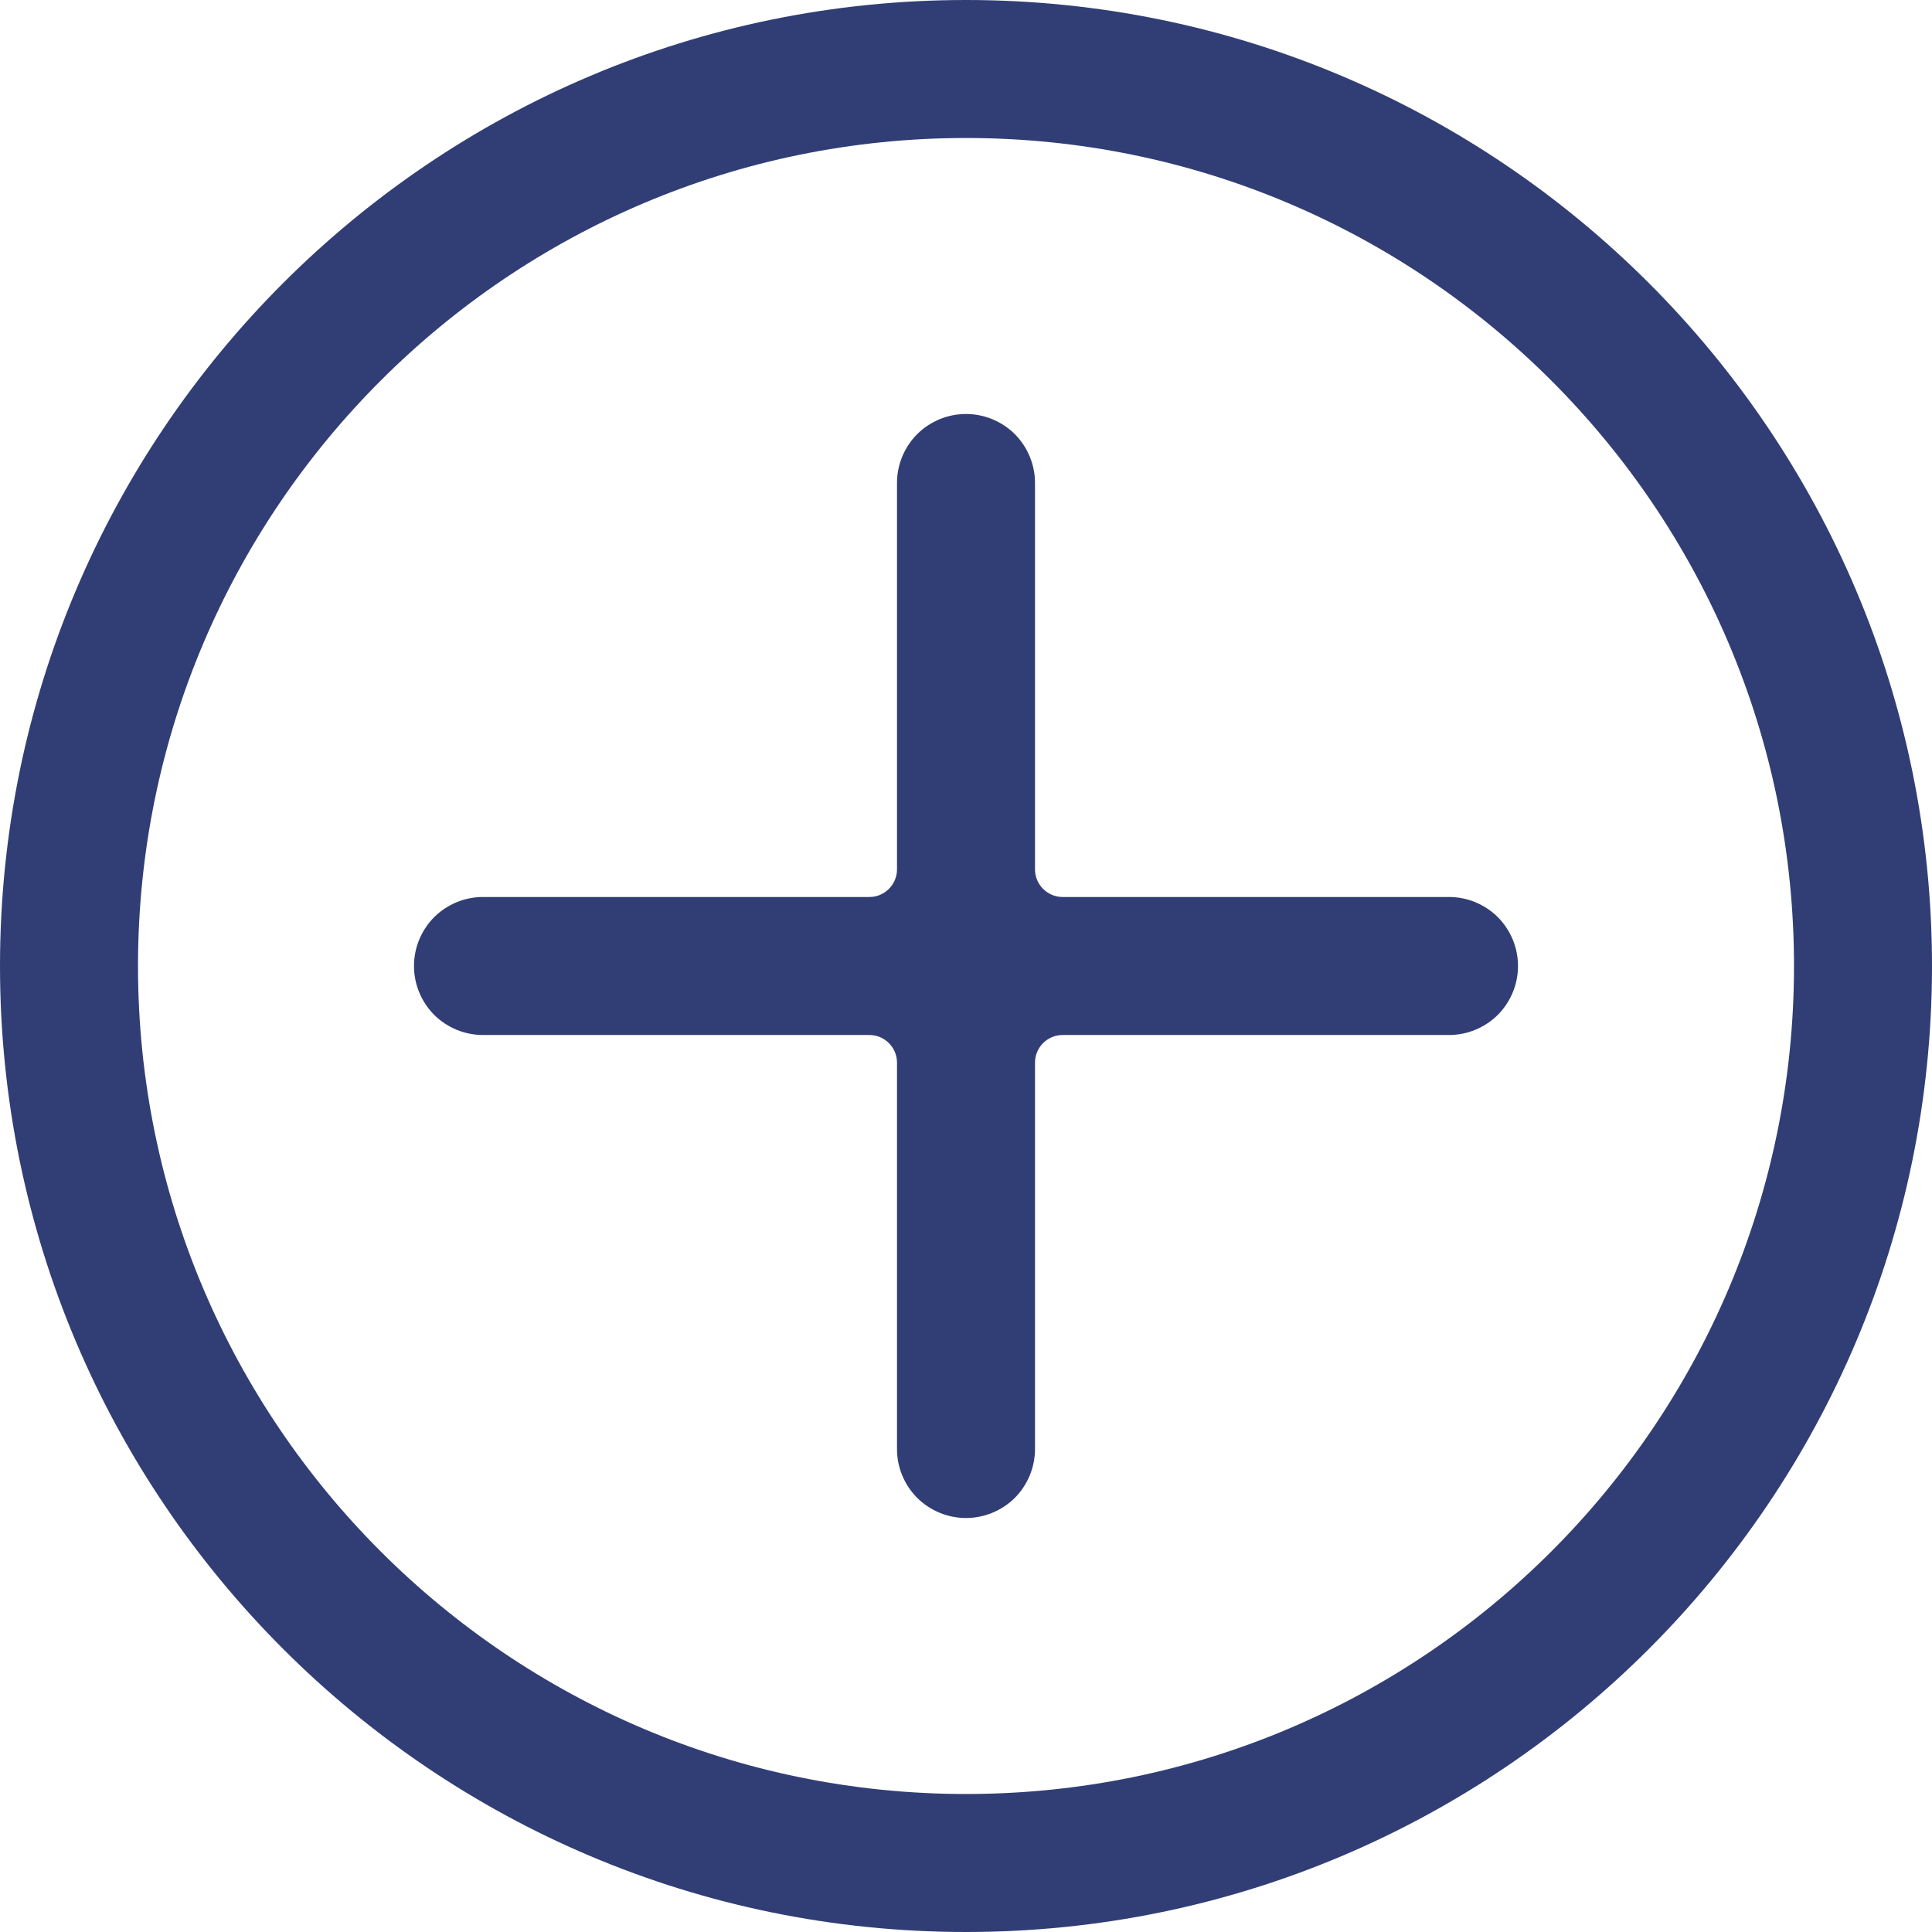 <svg width="14" height="14" viewBox="0 0 14 14" fill="none" xmlns="http://www.w3.org/2000/svg">
<path fill-rule="evenodd" clip-rule="evenodd" d="M7 0C10.863 0 14 3.137 14 7C14 10.863 10.863 14 7 14C3.137 14 0 10.863 0 7C0 3.137 3.137 0 7 0ZM7 1C10.312 1 13 3.689 13 7C13 10.312 10.312 13 7 13C3.689 13 1 10.312 1 7C1 3.689 3.689 1 7 1ZM7.5 6.3C7.5 6.41 7.59 6.5 7.7 6.5H10.501C10.633 6.5 10.76 6.553 10.854 6.646C10.947 6.74 11 6.867 11 6.999V7.001C11 7.133 10.947 7.26 10.854 7.354C10.76 7.447 10.633 7.5 10.501 7.5H7.7C7.59 7.5 7.5 7.59 7.5 7.7V10.501C7.5 10.633 7.447 10.76 7.354 10.854C7.26 10.947 7.133 11 7.001 11H6.999C6.867 11 6.74 10.947 6.646 10.854C6.553 10.76 6.5 10.633 6.5 10.501V7.7C6.5 7.59 6.41 7.5 6.3 7.5H3.499C3.367 7.5 3.24 7.447 3.146 7.354C3.053 7.26 3 7.133 3 7.001V6.999C3 6.867 3.053 6.74 3.146 6.646C3.24 6.553 3.367 6.5 3.499 6.5H6.3C6.41 6.5 6.5 6.41 6.5 6.3V3.499C6.5 3.367 6.553 3.24 6.646 3.146C6.74 3.053 6.867 3 6.999 3H7.001C7.133 3 7.26 3.053 7.354 3.146C7.447 3.24 7.5 3.367 7.5 3.499V6.3Z" fill="#313E75"/>
</svg>
